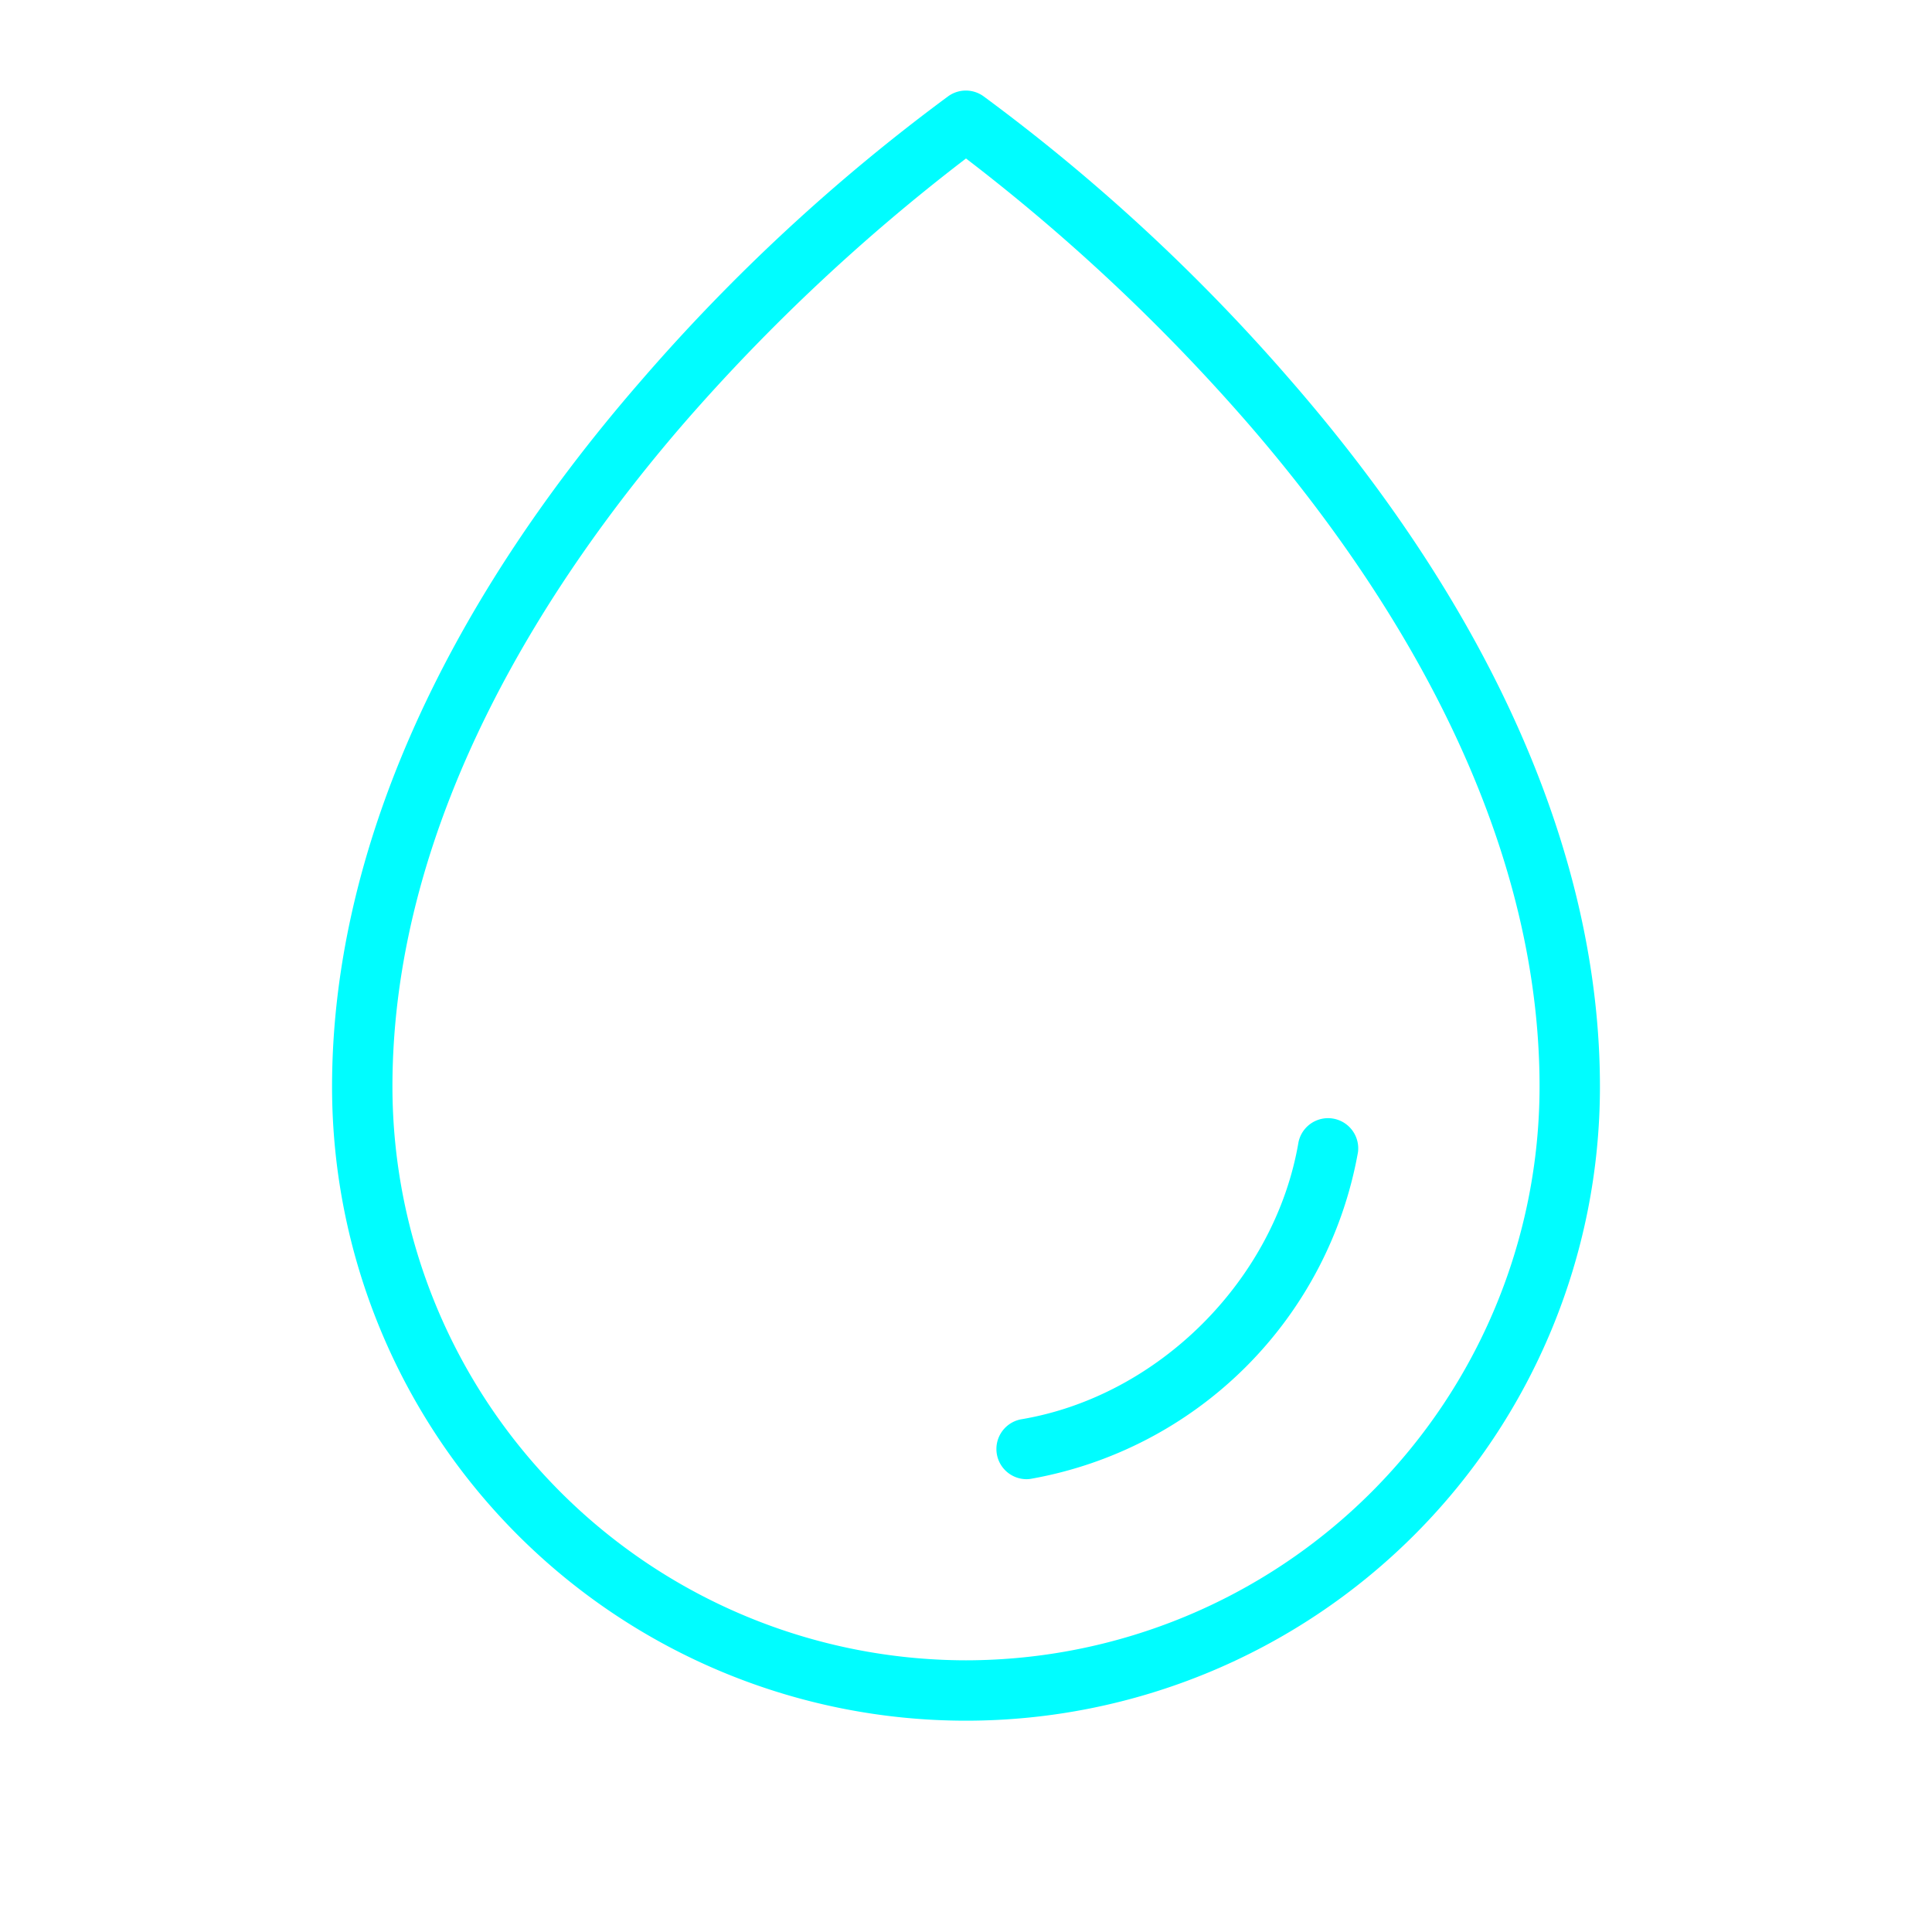 <svg xmlns="http://www.w3.org/2000/svg" width="32" height="32" fill="#00fdff" viewBox="0 0 256 256"><path d="M171,50.38a250,250,0,0,0-40.73-37.66,4,4,0,0,0-4.58,0A250,250,0,0,0,85,50.38C58.17,81.21,44,113.58,44,144a84,84,0,0,0,168,0C212,113.58,197.83,81.21,171,50.38ZM128,220a76.08,76.08,0,0,1-76-76c0-35.9,21.15-67.8,38.9-88.24A255,255,0,0,1,128,21a255,255,0,0,1,37.1,34.8C182.85,76.2,204,108.1,204,144A76.08,76.08,0,0,1,128,220Zm51.94-67.33a53.51,53.51,0,0,1-43.28,43.27,3.68,3.68,0,0,1-.66.06,4,4,0,0,1-.66-7.94c18.18-3.06,33.63-18.51,36.72-36.73a4,4,0,0,1,7.88,1.34Z"></path></svg>